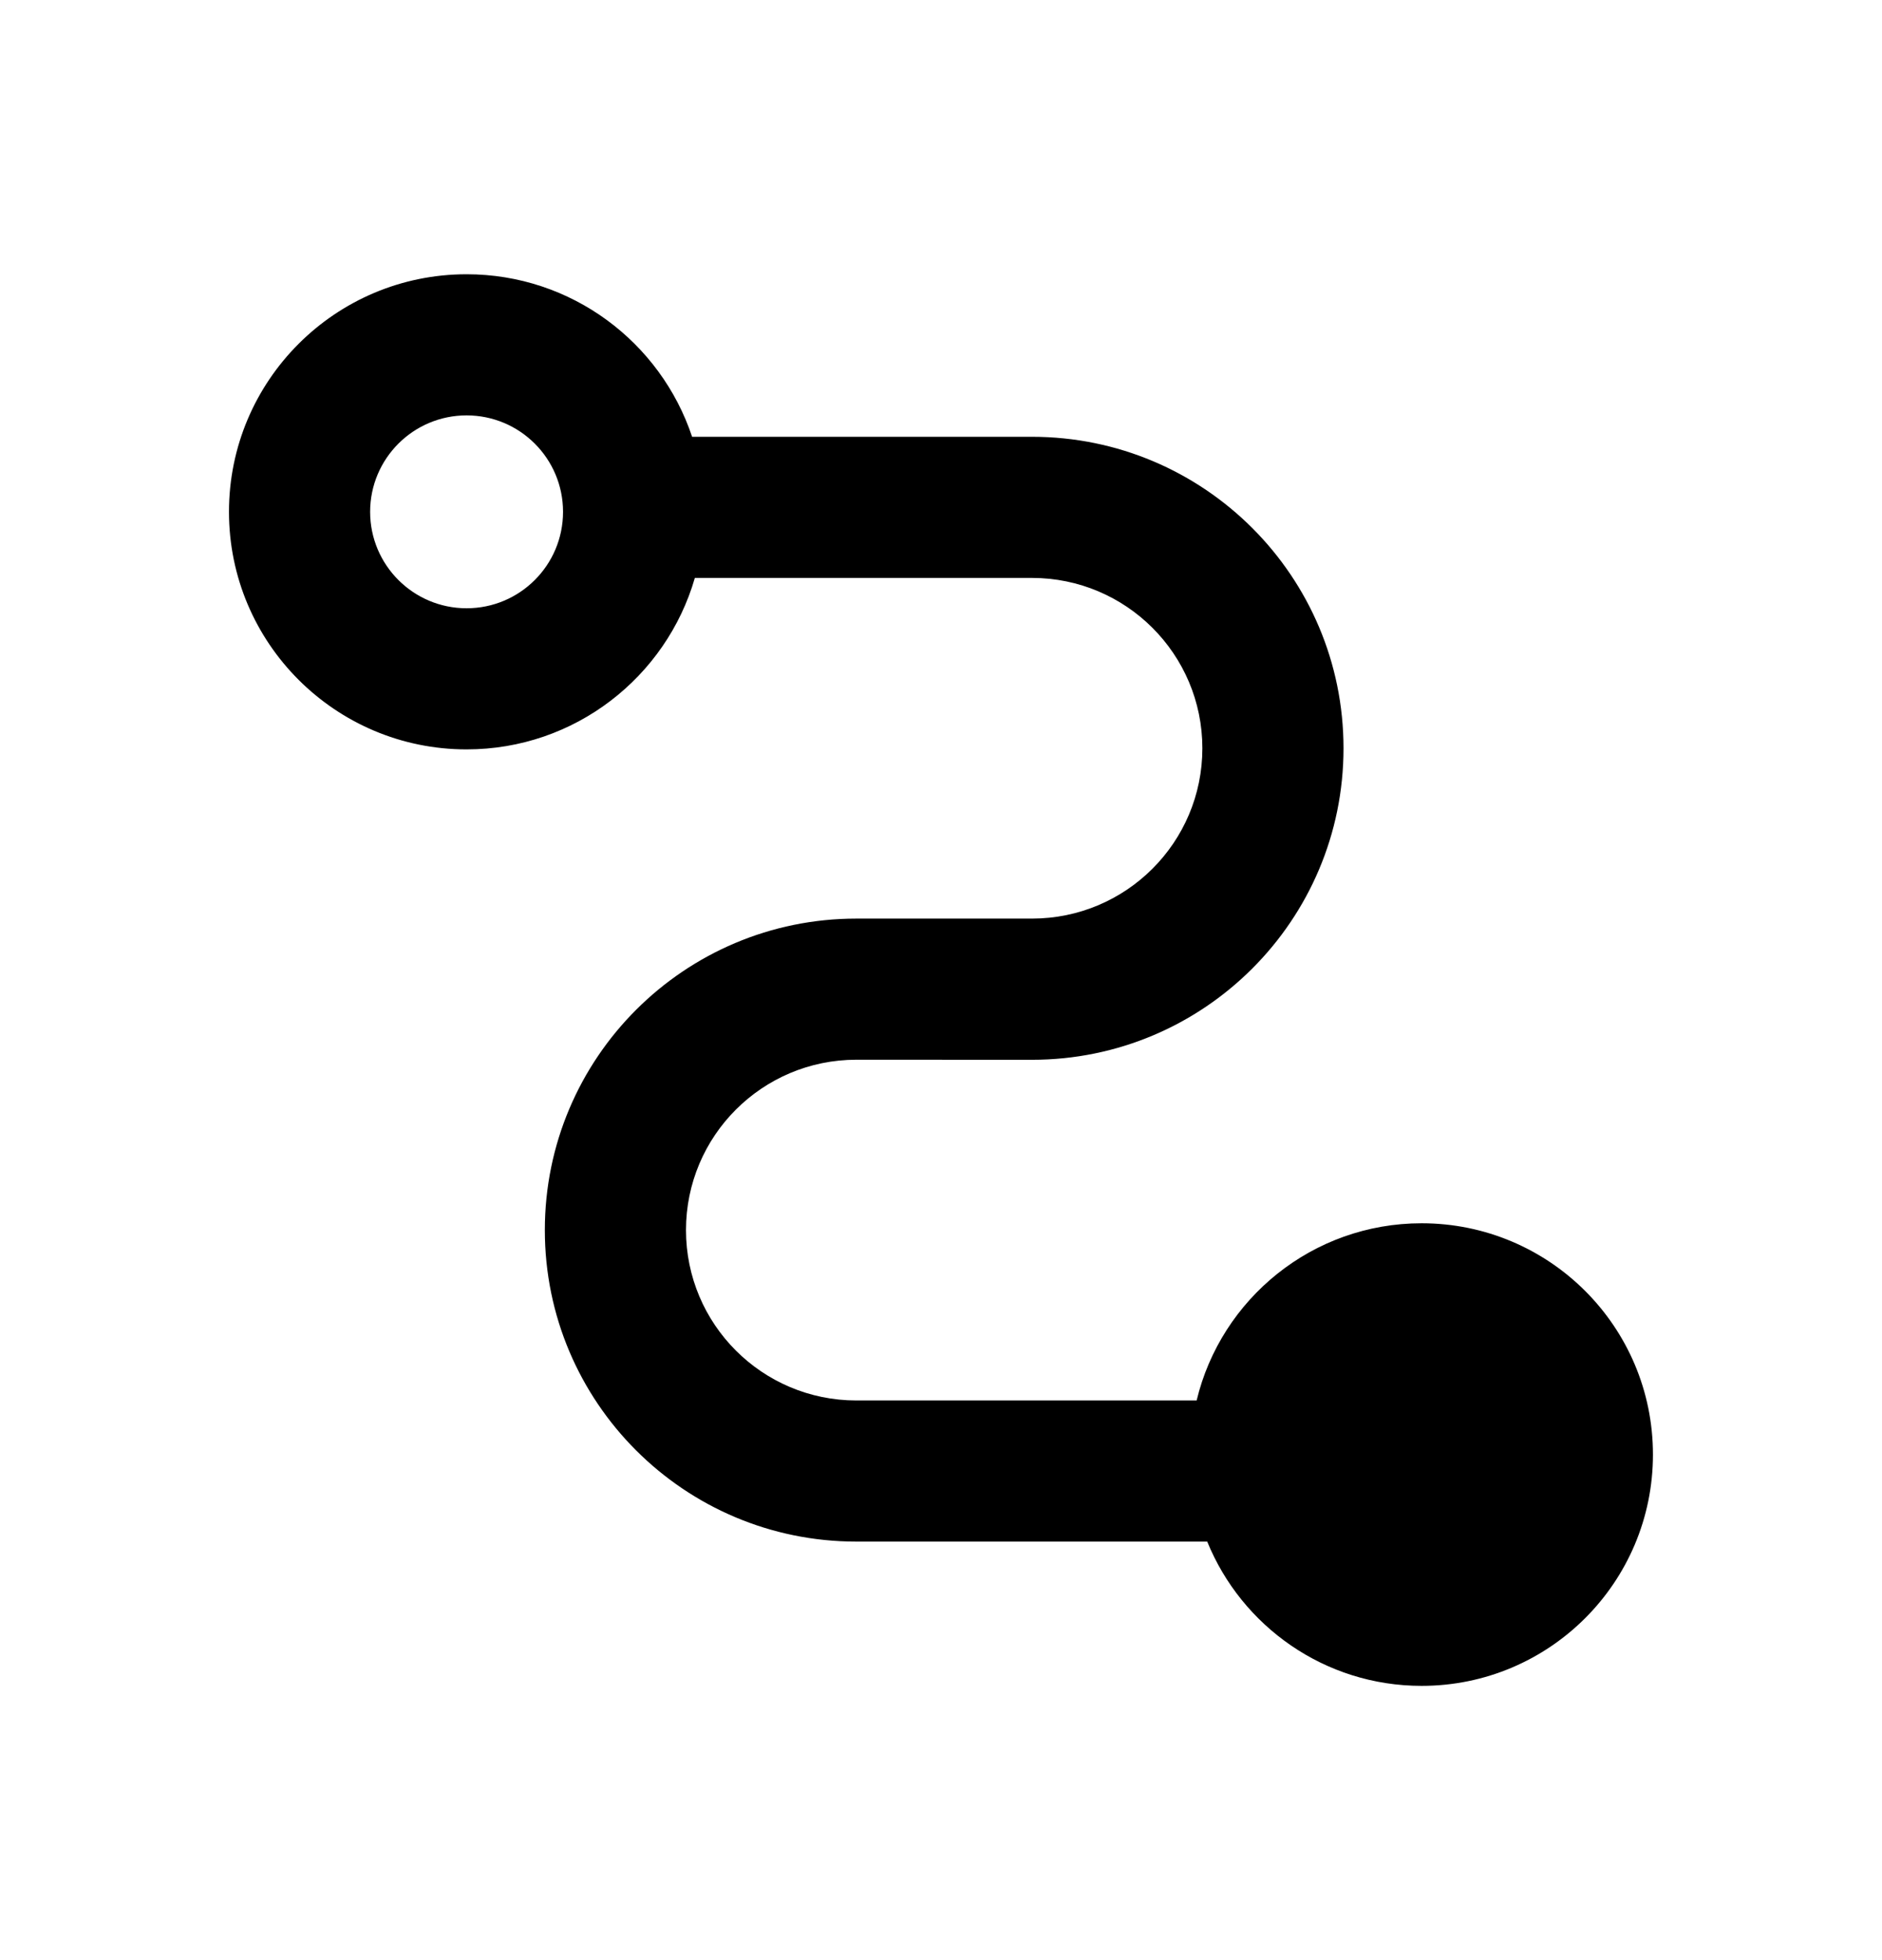 <svg width="24" height="25" viewBox="0 0 24 25" xmlns="http://www.w3.org/2000/svg"><path fill-rule="evenodd" clip-rule="evenodd" d="M5.95 5.298C5.271 5.298 4.72 5.849 4.72 6.528C4.72 7.207 5.271 7.758 5.95 7.758C6.63 7.758 7.18 7.207 7.18 6.528C7.18 5.849 6.63 5.298 5.95 5.298ZM2.92 6.528C2.92 4.855 4.277 3.498 5.95 3.498C7.289 3.498 8.425 4.366 8.826 5.571H13.16C15.354 5.571 17.133 7.349 17.133 9.544C17.133 11.738 15.354 13.517 13.16 13.517H12.013V13.516H10.921C9.72 13.516 8.748 14.489 8.748 15.689C8.748 16.889 9.72 17.862 10.921 17.862H15.26C15.571 16.565 16.738 15.602 18.129 15.602C19.759 15.602 21.079 16.922 21.079 18.552C21.079 20.181 19.759 21.502 18.129 21.502C16.893 21.502 15.834 20.741 15.395 19.662H10.921C8.726 19.662 6.948 17.883 6.948 15.689C6.948 13.495 8.726 11.716 10.921 11.716H12.067V11.716H13.16C14.36 11.716 15.333 10.744 15.333 9.544C15.333 8.344 14.36 7.371 13.16 7.371H8.861C8.496 8.634 7.331 9.558 5.95 9.558C4.277 9.558 2.92 8.201 2.92 6.528Z"/></svg>